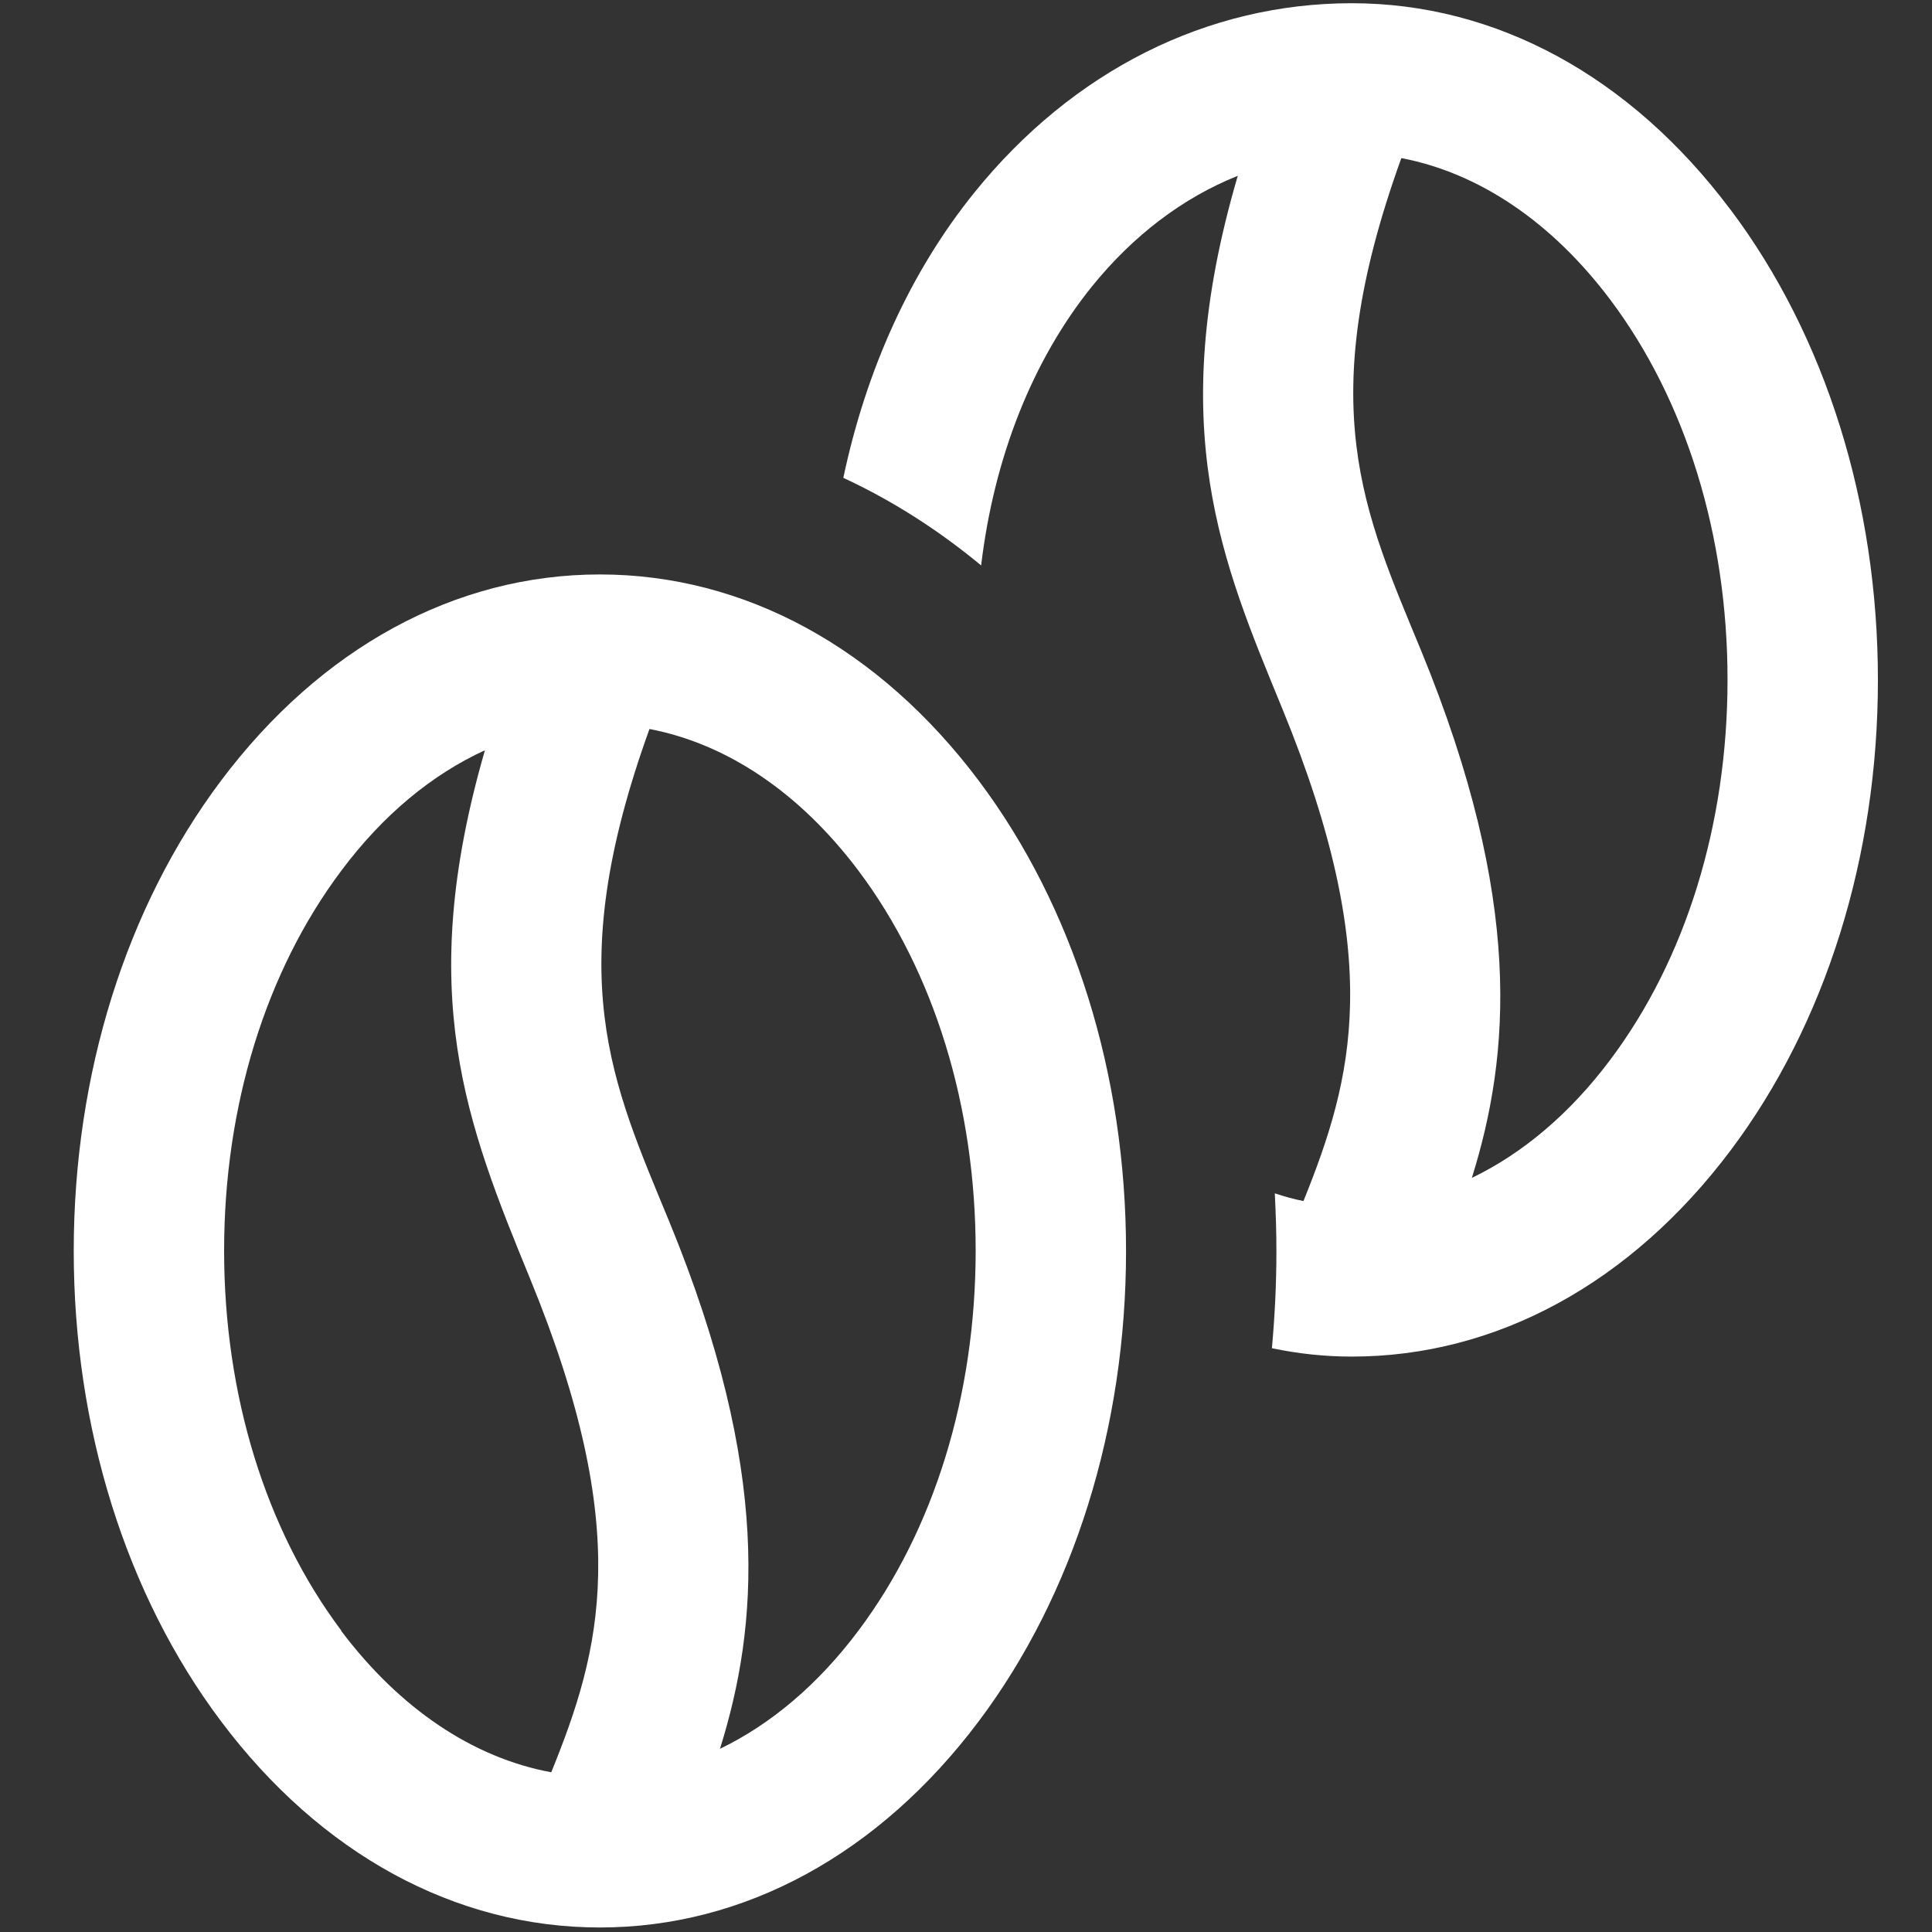 <?xml version="1.0" encoding="UTF-8"?><svg id="_圖層_1" xmlns="http://www.w3.org/2000/svg" viewBox="0 0 60 60"><rect x="0" y="0" width="60" height="60" fill="#333333" stroke="none"/><defs><style>.cls-1{fill:#fff;}</style></defs><path class="cls-1" d="M18.63,17.84c-4.49,0-8.67,2.28-11.77,6.41-2.95,3.93-4.57,9.12-4.57,14.6s1.62,10.67,4.57,14.6c3.1,4.13,7.28,6.41,11.77,6.41s8.67-2.28,11.77-6.41c2.95-3.93,4.57-9.12,4.57-14.6s-1.62-10.67-4.57-14.6c-3.1-4.13-7.28-6.41-11.77-6.41ZM10.6,50.64c-2.35-3.13-3.64-7.32-3.64-11.8s1.29-8.67,3.64-11.8c1.29-1.73,2.82-2.99,4.46-3.74-2.19,7.57-.57,11.6,1.41,16.43,3.21,7.84,2.19,11.51,.65,15.31-2.43-.45-4.7-1.97-6.53-4.4h0Zm16.06,0c-1.25,1.67-2.72,2.91-4.3,3.67,1.19-3.81,1.61-8.61-1.57-16.36-1.77-4.3-3.4-7.62-.62-15.31,2.41,.46,4.67,1.98,6.49,4.4,2.35,3.13,3.64,7.32,3.64,11.8s-1.29,8.67-3.64,11.8h0Z"/><path class="cls-1" d="M53.74,6.51C50.64,2.37,46.46,.1,41.98,.1s-8.66,2.09-11.72,5.88c-1.98,2.45-3.36,5.5-4.07,8.86,1.51,.7,2.94,1.61,4.28,2.72,.4-3.35,1.59-6.36,3.43-8.65,1.29-1.6,2.84-2.77,4.54-3.45-2.3,7.84-.48,12.01,1.38,16.54,3.21,7.82,2.19,11.5,.66,15.3-.3-.06-.59-.14-.89-.24,.03,.6,.05,1.19,.05,1.8,0,1.01-.05,2.02-.14,3.01,.81,.17,1.64,.26,2.48,.26,4.49,0,8.67-2.28,11.77-6.41,2.95-3.93,4.57-9.12,4.57-14.6s-1.62-10.67-4.57-14.6h0Zm-3.73,26.4c-1.25,1.67-2.72,2.91-4.3,3.67,1.19-3.81,1.61-8.61-1.57-16.36-1.77-4.3-3.4-7.62-.62-15.31,2.41,.46,4.67,1.98,6.49,4.4,2.35,3.13,3.64,7.32,3.64,11.8s-1.29,8.67-3.64,11.8h0Z"/></svg>